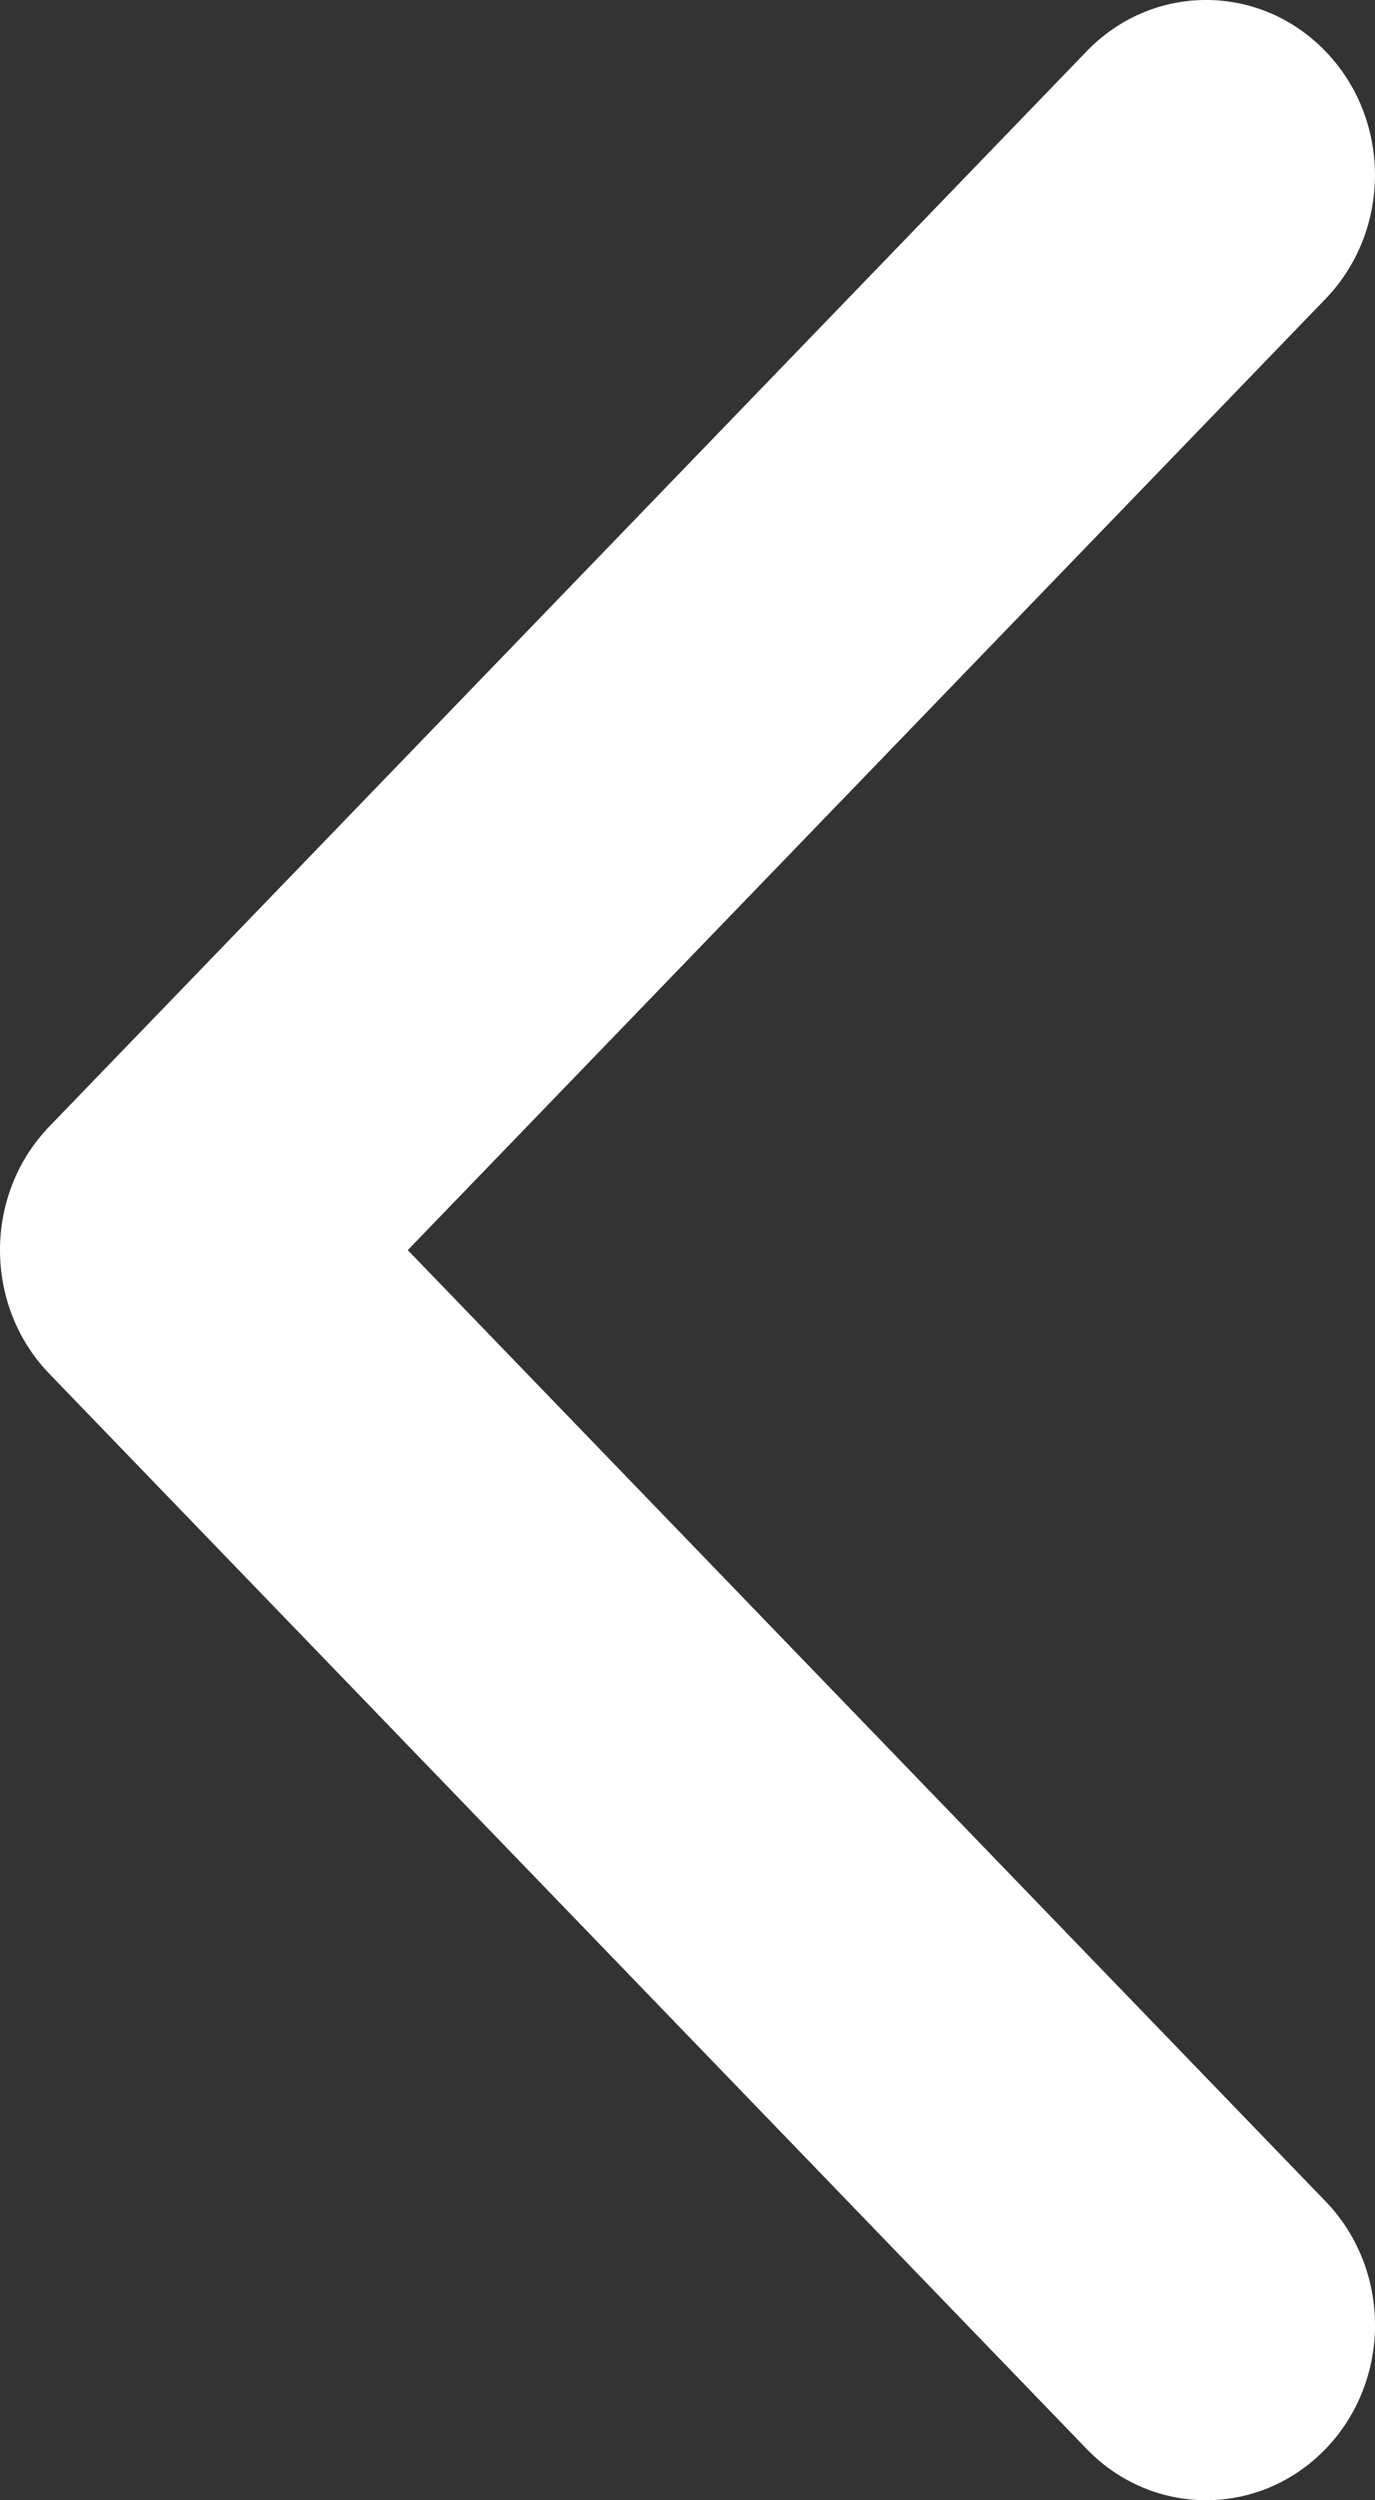 <svg width="22" height="40" viewBox="0 0 22 40" fill="none" xmlns="http://www.w3.org/2000/svg">
<rect x="0" y="0" width="22" height="40" fill="#333333" stroke="none"/>
<path d="M-5.72205e-06 20C-5.72205e-06 20.717 0.264 21.434 0.791 21.98L17.386 39.179C18.442 40.273 20.153 40.273 21.209 39.179C22.264 38.086 22.264 36.312 21.209 35.218L6.524 20L21.208 4.782C22.263 3.688 22.263 1.915 21.208 0.821C20.153 -0.274 18.441 -0.274 17.386 0.821L0.791 18.02C0.263 18.567 -5.72205e-06 19.284 -5.72205e-06 20Z" fill="white"/>
</svg>
